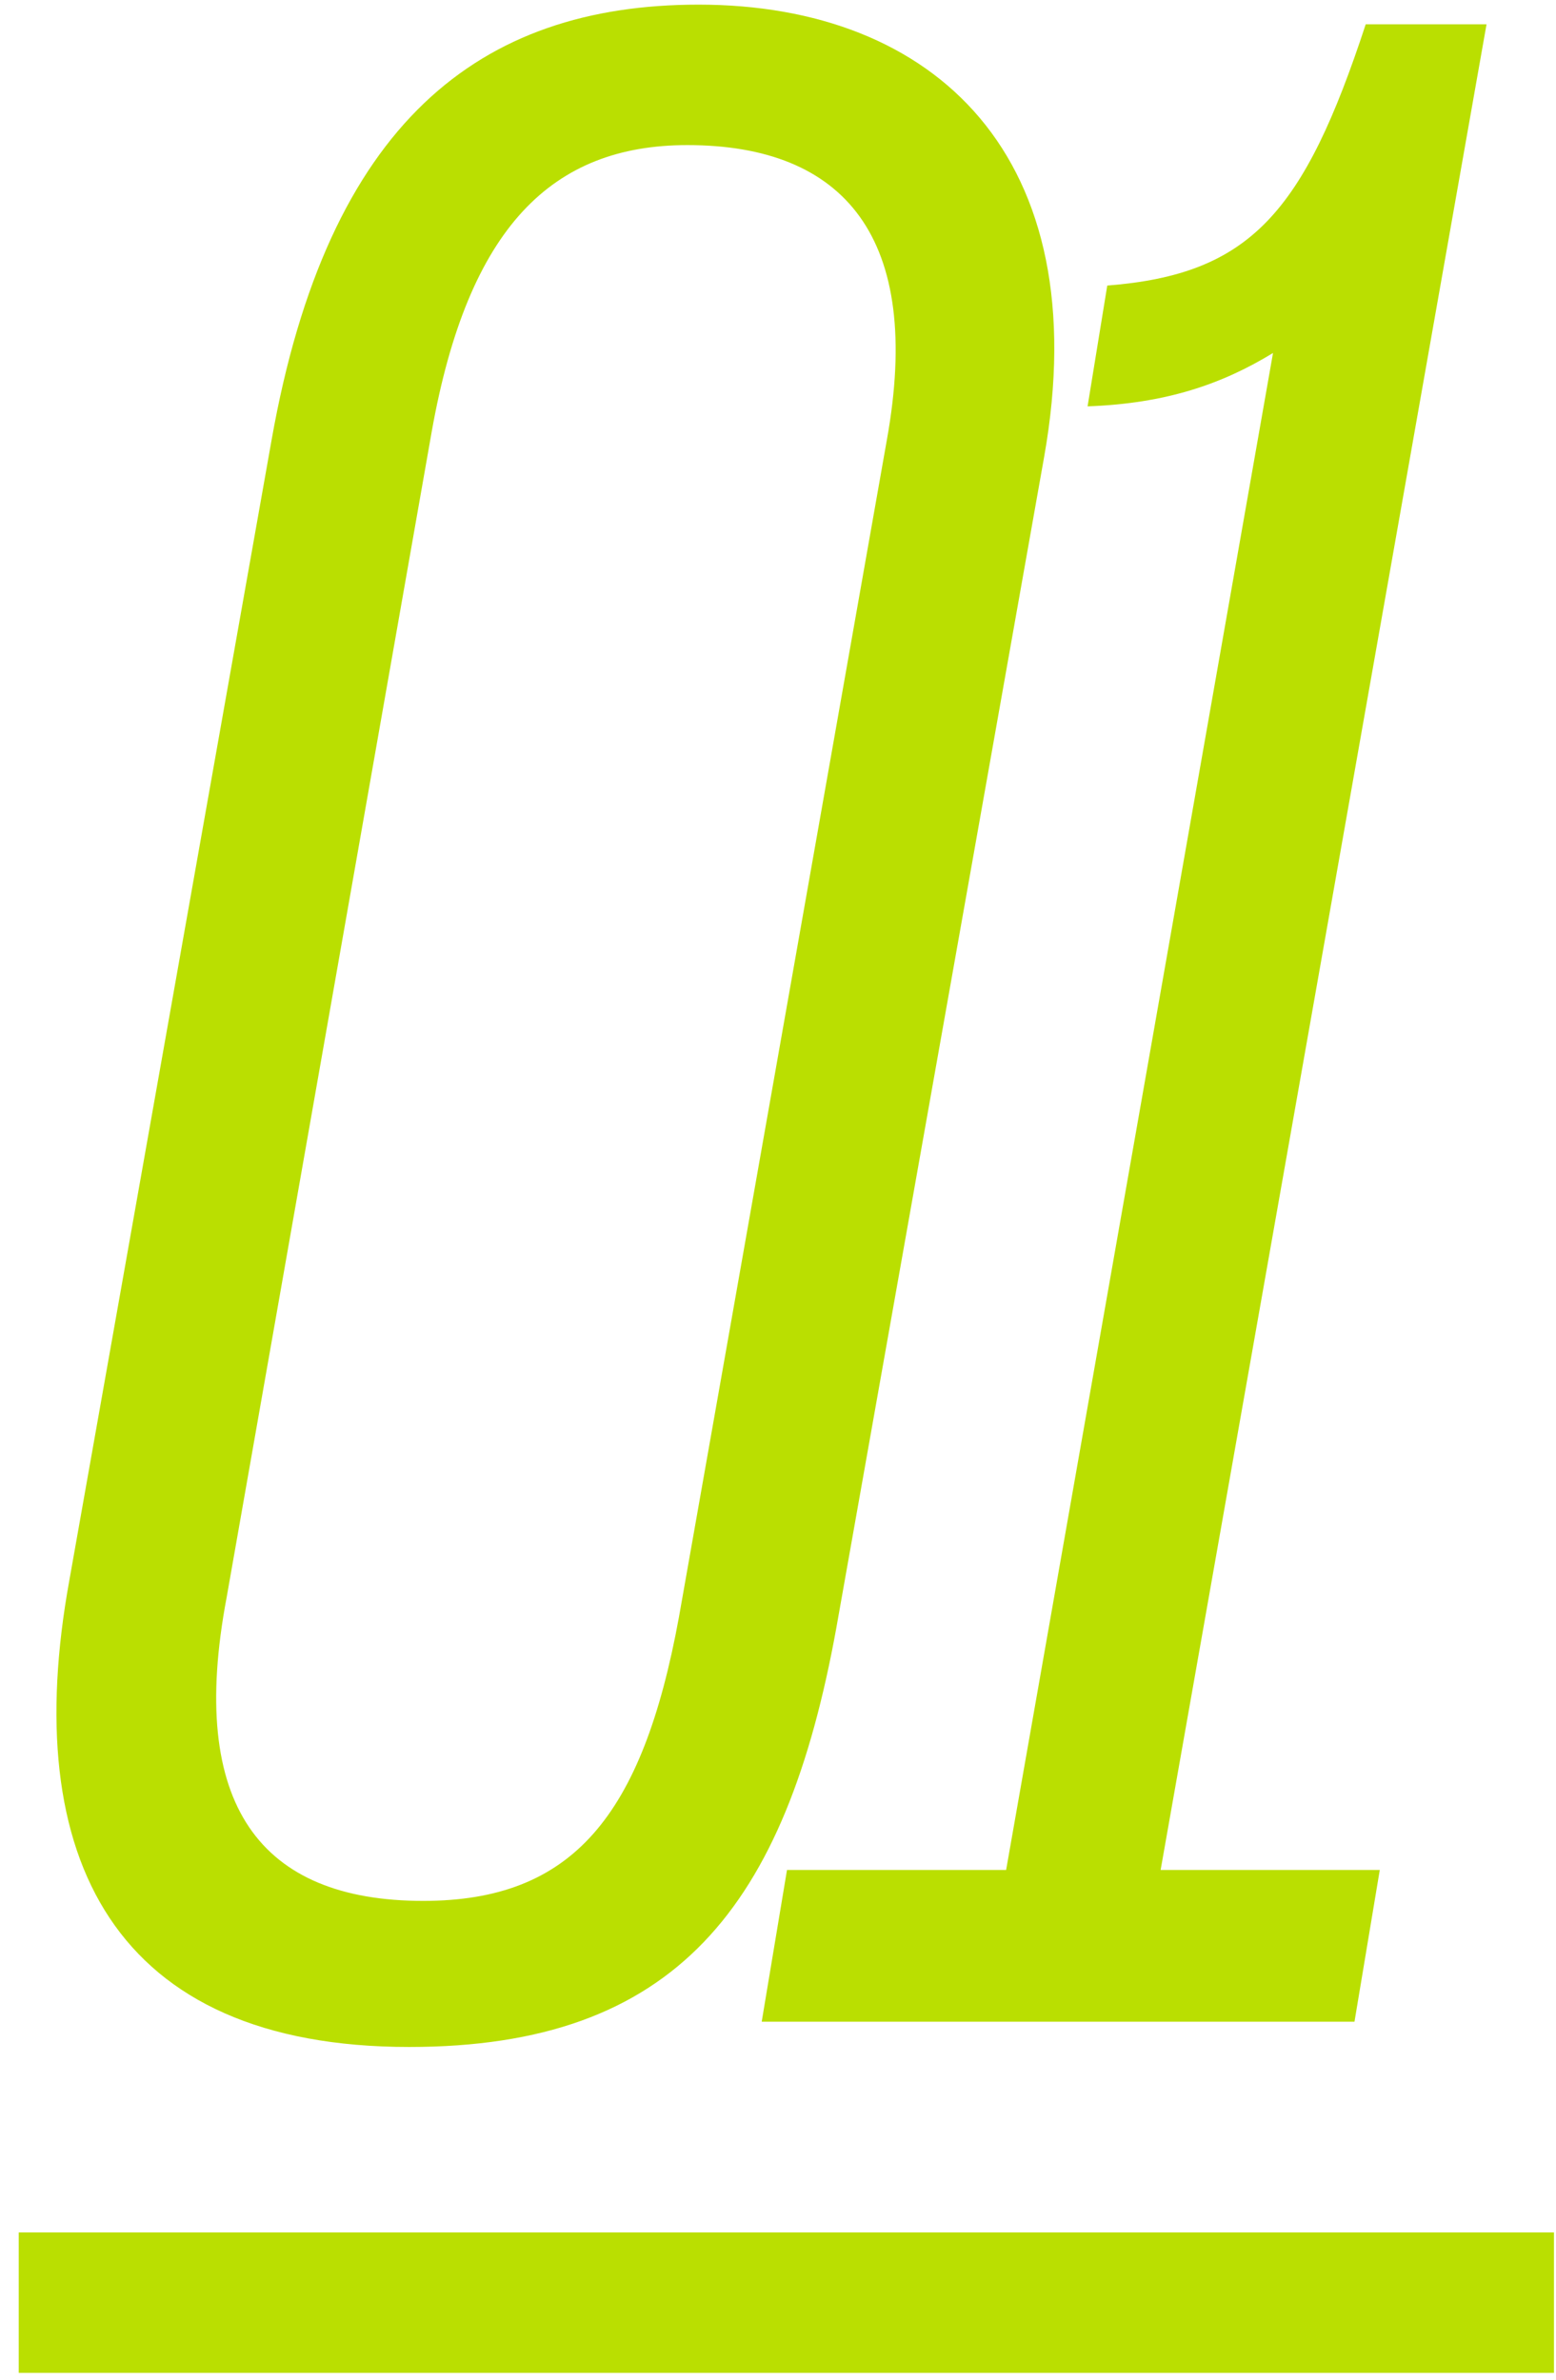 <svg width="51" height="78" viewBox="0 0 51 78" fill="none" xmlns="http://www.w3.org/2000/svg">
<path d="M0.614 73.172H50.933V77.776H0.614V73.172Z" fill="#BADF01"/>
<path d="M25.795 61.293H32.977L41.725 11.57C40.067 12.583 38.226 13.227 35.647 13.319L36.292 9.36C40.988 8.992 42.737 6.966 44.763 0.797H48.723L38.041 61.293H45.224L44.395 66.266H24.966L25.795 61.293Z" fill="#BADF01"/>
<path d="M13.413 67.094C3.745 67.094 0.614 60.925 2.271 51.809L8.901 14.425C10.743 4.019 15.715 0.152 22.897 0.152C30.632 0.152 35.972 5.124 34.223 14.977L27.409 53.374C25.752 62.49 22.16 67.094 13.413 67.094ZM13.873 62.306C18.754 62.306 21.056 59.544 22.253 53.006L29.067 14.425C30.264 7.795 27.685 4.756 22.529 4.756C18.109 4.756 15.347 7.426 14.15 14.148L7.428 52.361C6.139 59.175 8.533 62.306 13.873 62.306Z" fill="#BADF01"/>
</svg>
